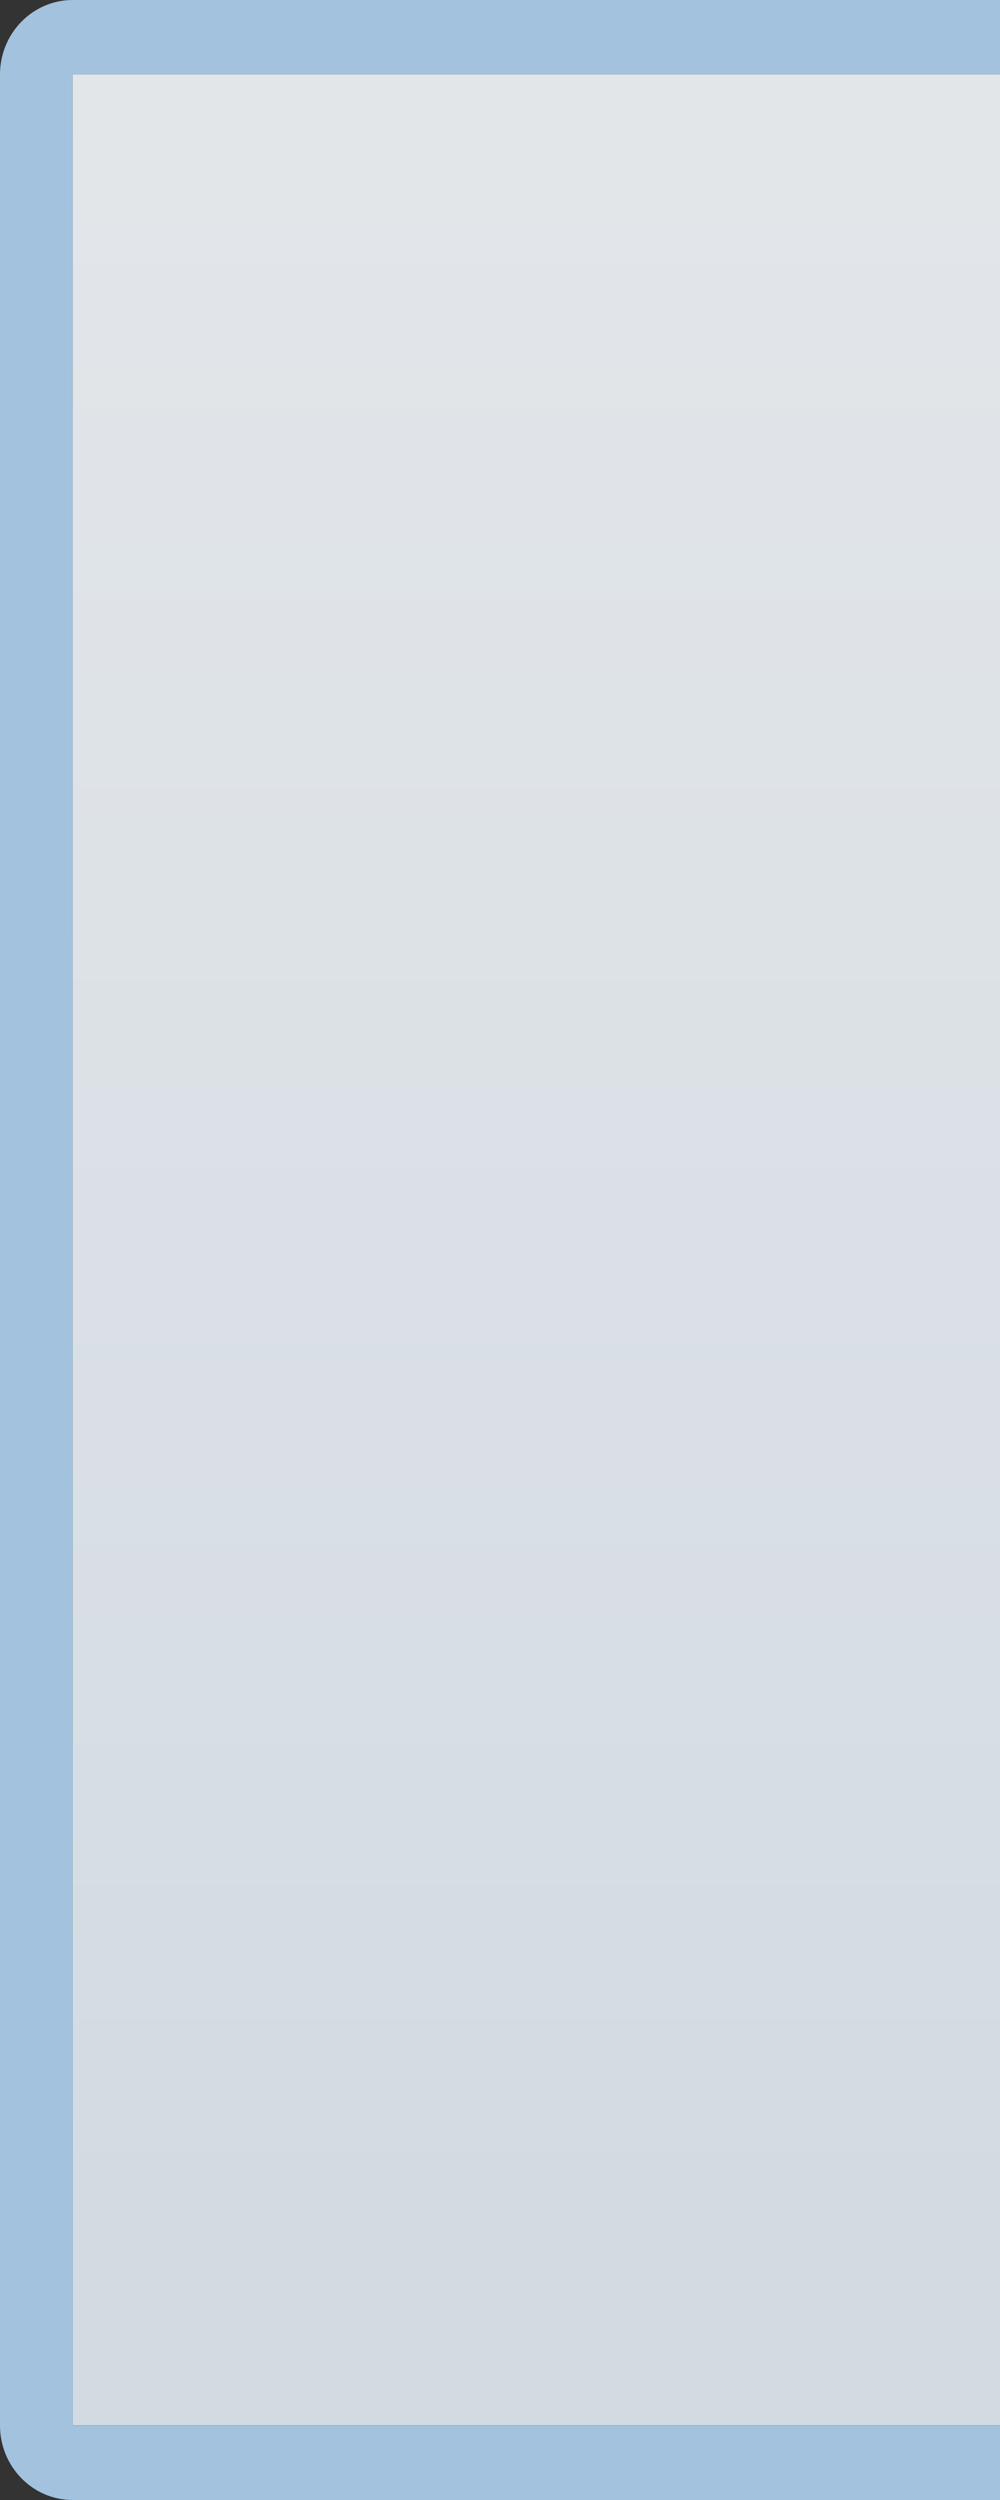 <?xml version="1.0" encoding="UTF-8"?>
<!DOCTYPE svg PUBLIC "-//W3C//DTD SVG 1.1 Tiny//EN" "http://www.w3.org/Graphics/SVG/1.1/DTD/svg11-tiny.dtd">
<svg baseProfile="tiny" height="40px" version="1.1" viewBox="0 0 16 40" width="16px" x="0px" xmlns="http://www.w3.org/2000/svg" xmlns:xlink="http://www.w3.org/1999/xlink" y="0px">
<rect x="0" y="0" width="16" height="40" fill="#333333" stroke="none"/>
<g>
<rect fill="none" height="40" width="16"/>
<g>
<path d="M1.163,38.806V1.192H16V0H1.163C0.521,0,0,0.534,0,1.192v37.615C0,39.465,0.521,40,1.163,40H16v-1.194    H1.163z" fill="#A2C2DD"/>
<rect fill="url(#SVGID_1_)" fill-opacity="0.9" height="37.613" stroke-opacity="0.9" width="14.837" x="1.163" y="1.192"/>
<defs>
<linearGradient gradientUnits="userSpaceOnUse" id="SVGID_1_" x1="8.582" x2="8.582" y1="43.079" y2="-3.517">
<stop offset="0" style="stop-color:#E1EBF4"/>
<stop offset="1" style="stop-color:#F9FCFF"/>
</linearGradient>
</defs>
</g>
</g>
</svg>
